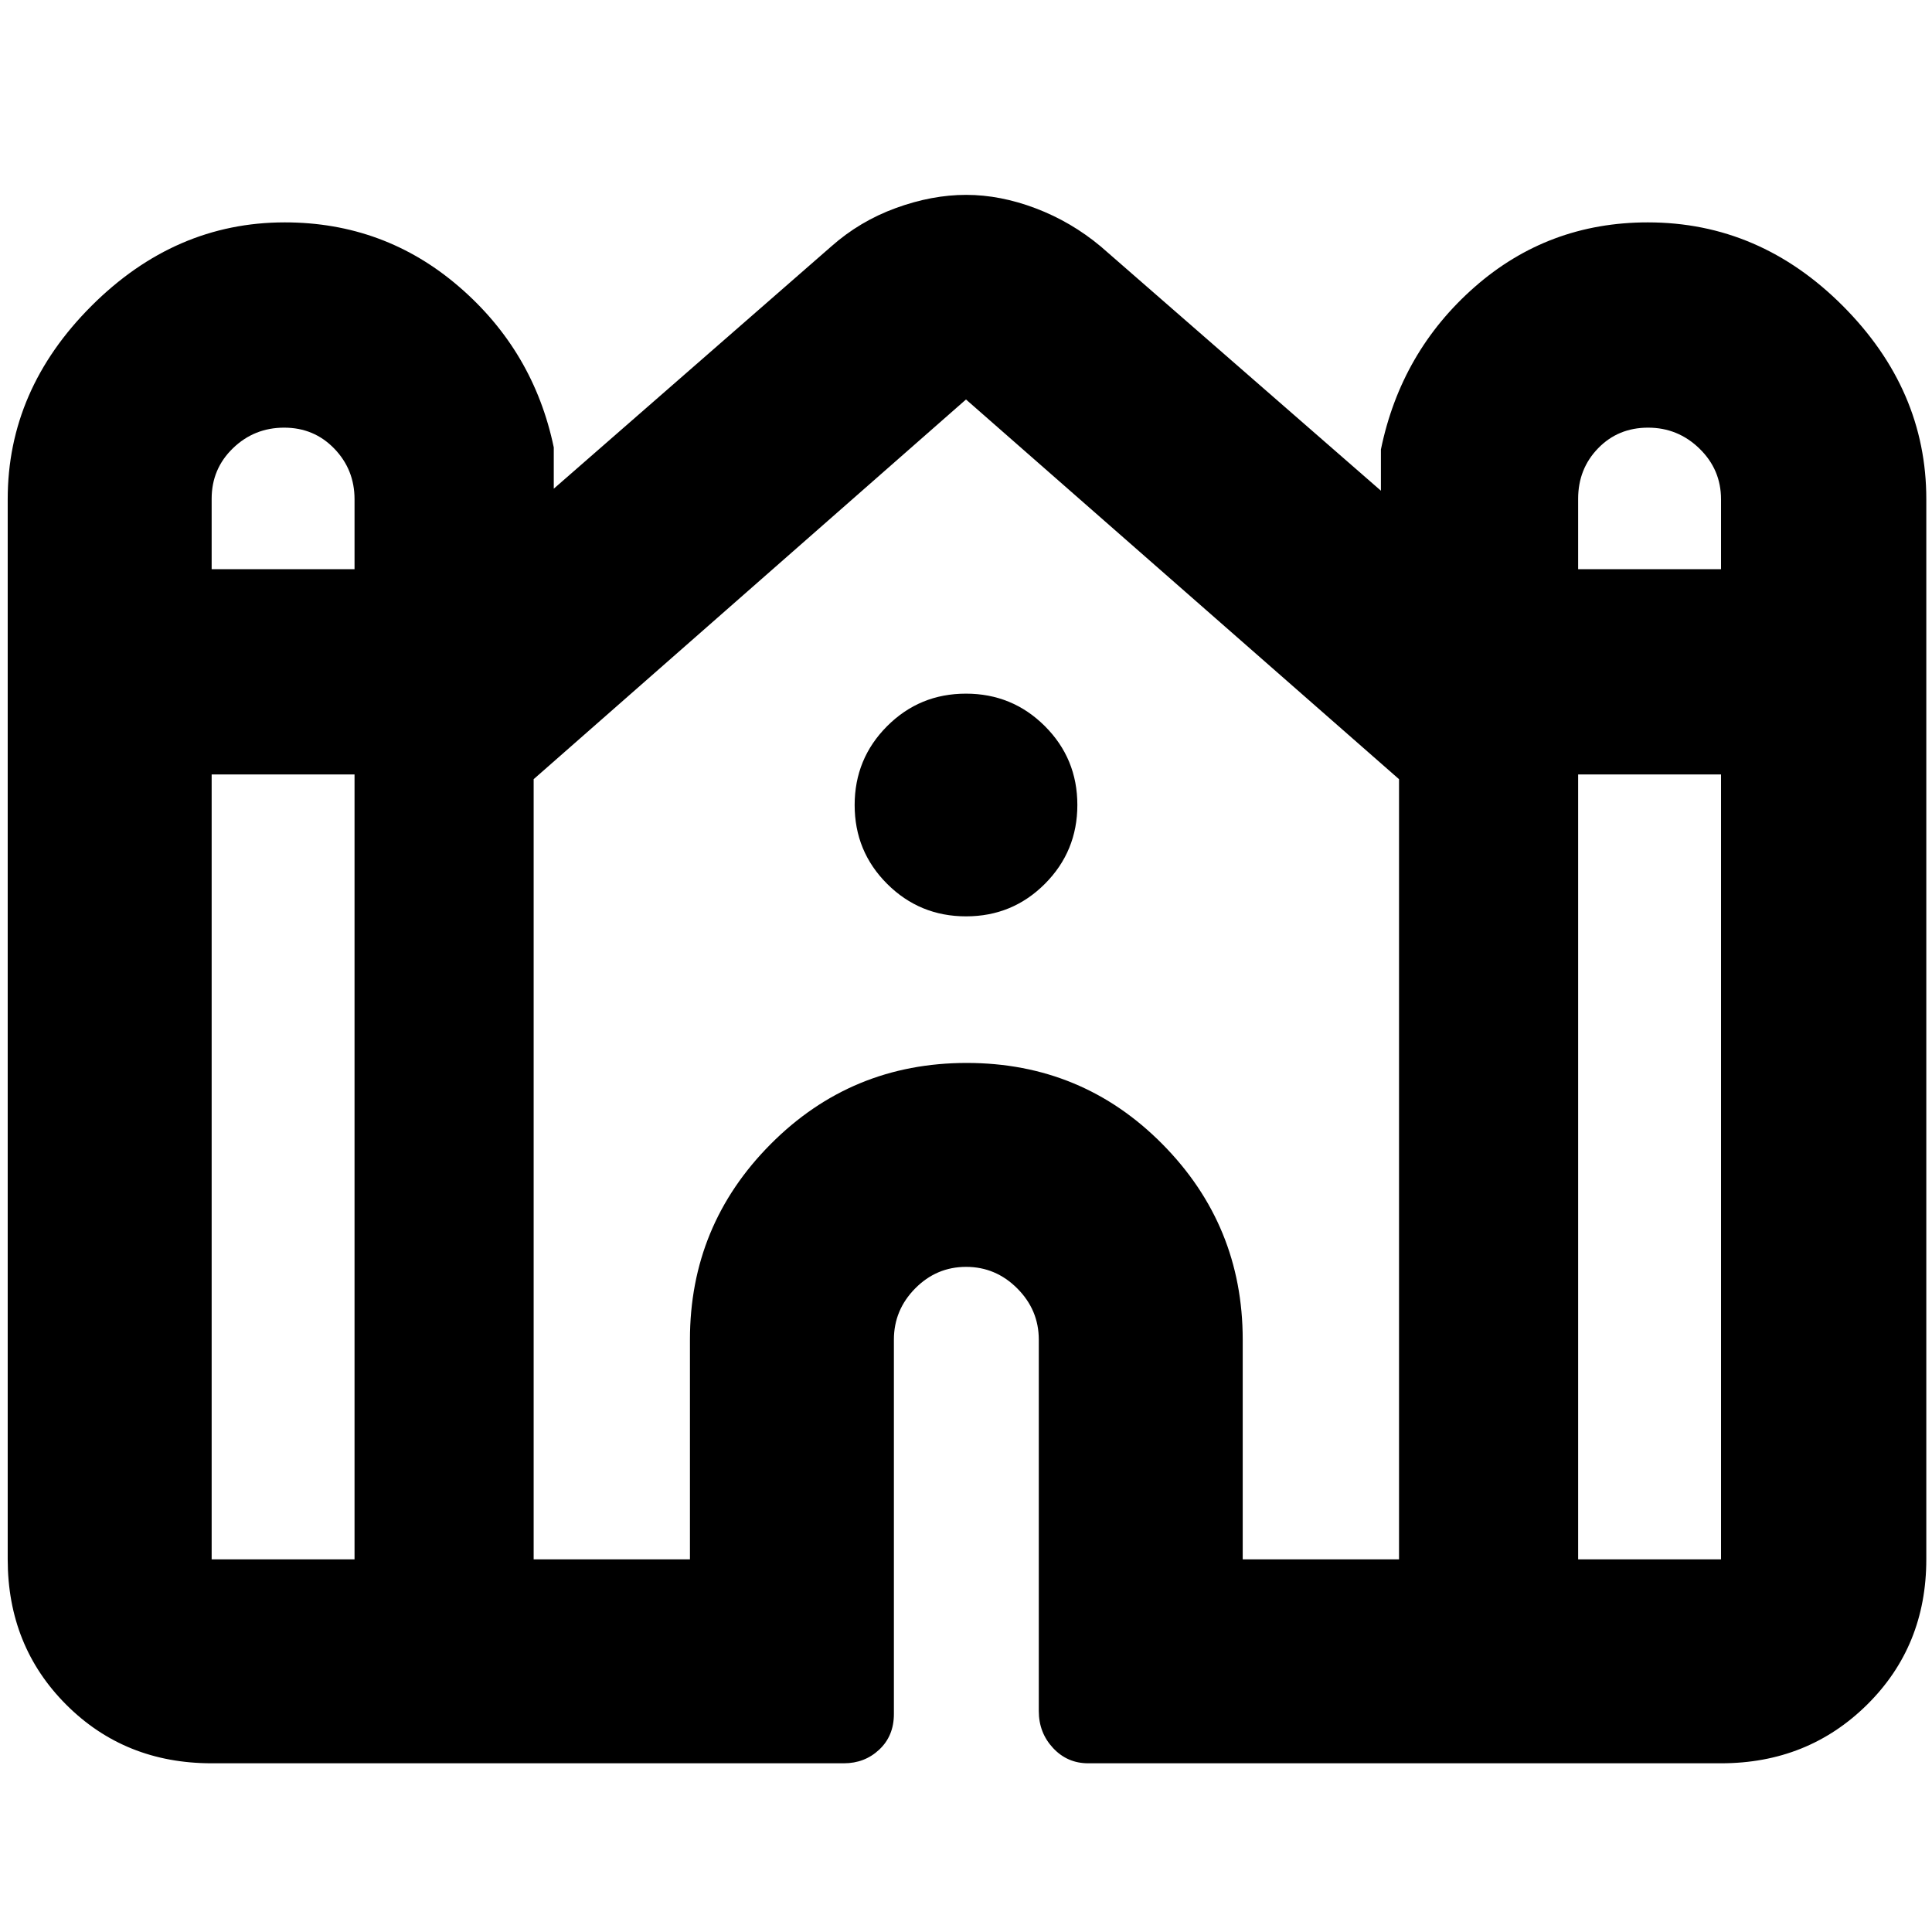 <svg xmlns="http://www.w3.org/2000/svg" height="40" viewBox="0 -960 960 960" width="40"><path d="M3.83-185.17V-712q0-54.37 41.57-95.94 41.56-41.56 96.08-41.56 49.52 0 86.6 31.95 37.09 31.95 47.09 79.88v20.5L413-837.5q14.17-12.58 32.13-19.12 17.96-6.55 34.94-6.55 16.98 0 34.62 6.71 17.64 6.7 32.31 18.96l139.17 121.33v-20.5q10-48.59 46.56-80.71 36.56-32.12 86.08-32.12 55.52 0 96.94 41.56 41.42 41.57 41.42 95.94v526.83q0 43.14-29.45 72.24-29.45 29.1-72.55 29.1H540.7q-10.37 0-17.45-7.6t-7.08-18.34v-184.56q0-14.75-10.7-25.46-10.69-10.71-25.41-10.71-14.73 0-25.31 10.71-10.58 10.71-10.58 25.46v186.02q0 10.84-7.25 17.66t-17.61 6.82H105.17q-43.14 0-72.24-29.1-29.1-29.1-29.1-72.24Zm780.34-492h71v-34.73q0-14.77-10.7-25.18-10.69-10.42-25.55-10.42-14.87 0-24.81 10.23t-9.94 25.1v35Zm-679 0h71v-34.73q0-14.77-10.06-25.18-10.05-10.42-24.91-10.42-14.87 0-25.45 10.23t-10.58 25.1v35Zm0 492h71v-390h-71v390Zm160 0h77.66v-109.16q0-56.85 40.12-97.18 40.11-40.32 97.41-40.32 57.31 0 97.22 40.32 39.92 40.33 39.92 97.18v109.16h77.67v-387.66L480-761.5 265.17-572.83v387.66Zm519 0h71v-390h-71v390Zm-304.13-319.5q-23.04 0-39.21-16.12-16.16-16.13-16.16-39.17 0-23.04 16.12-39.21 16.13-16.16 39.17-16.16 23.04 0 39.21 16.12 16.16 16.13 16.16 39.17 0 23.04-16.12 39.21-16.13 16.16-39.17 16.16Z"/></svg>